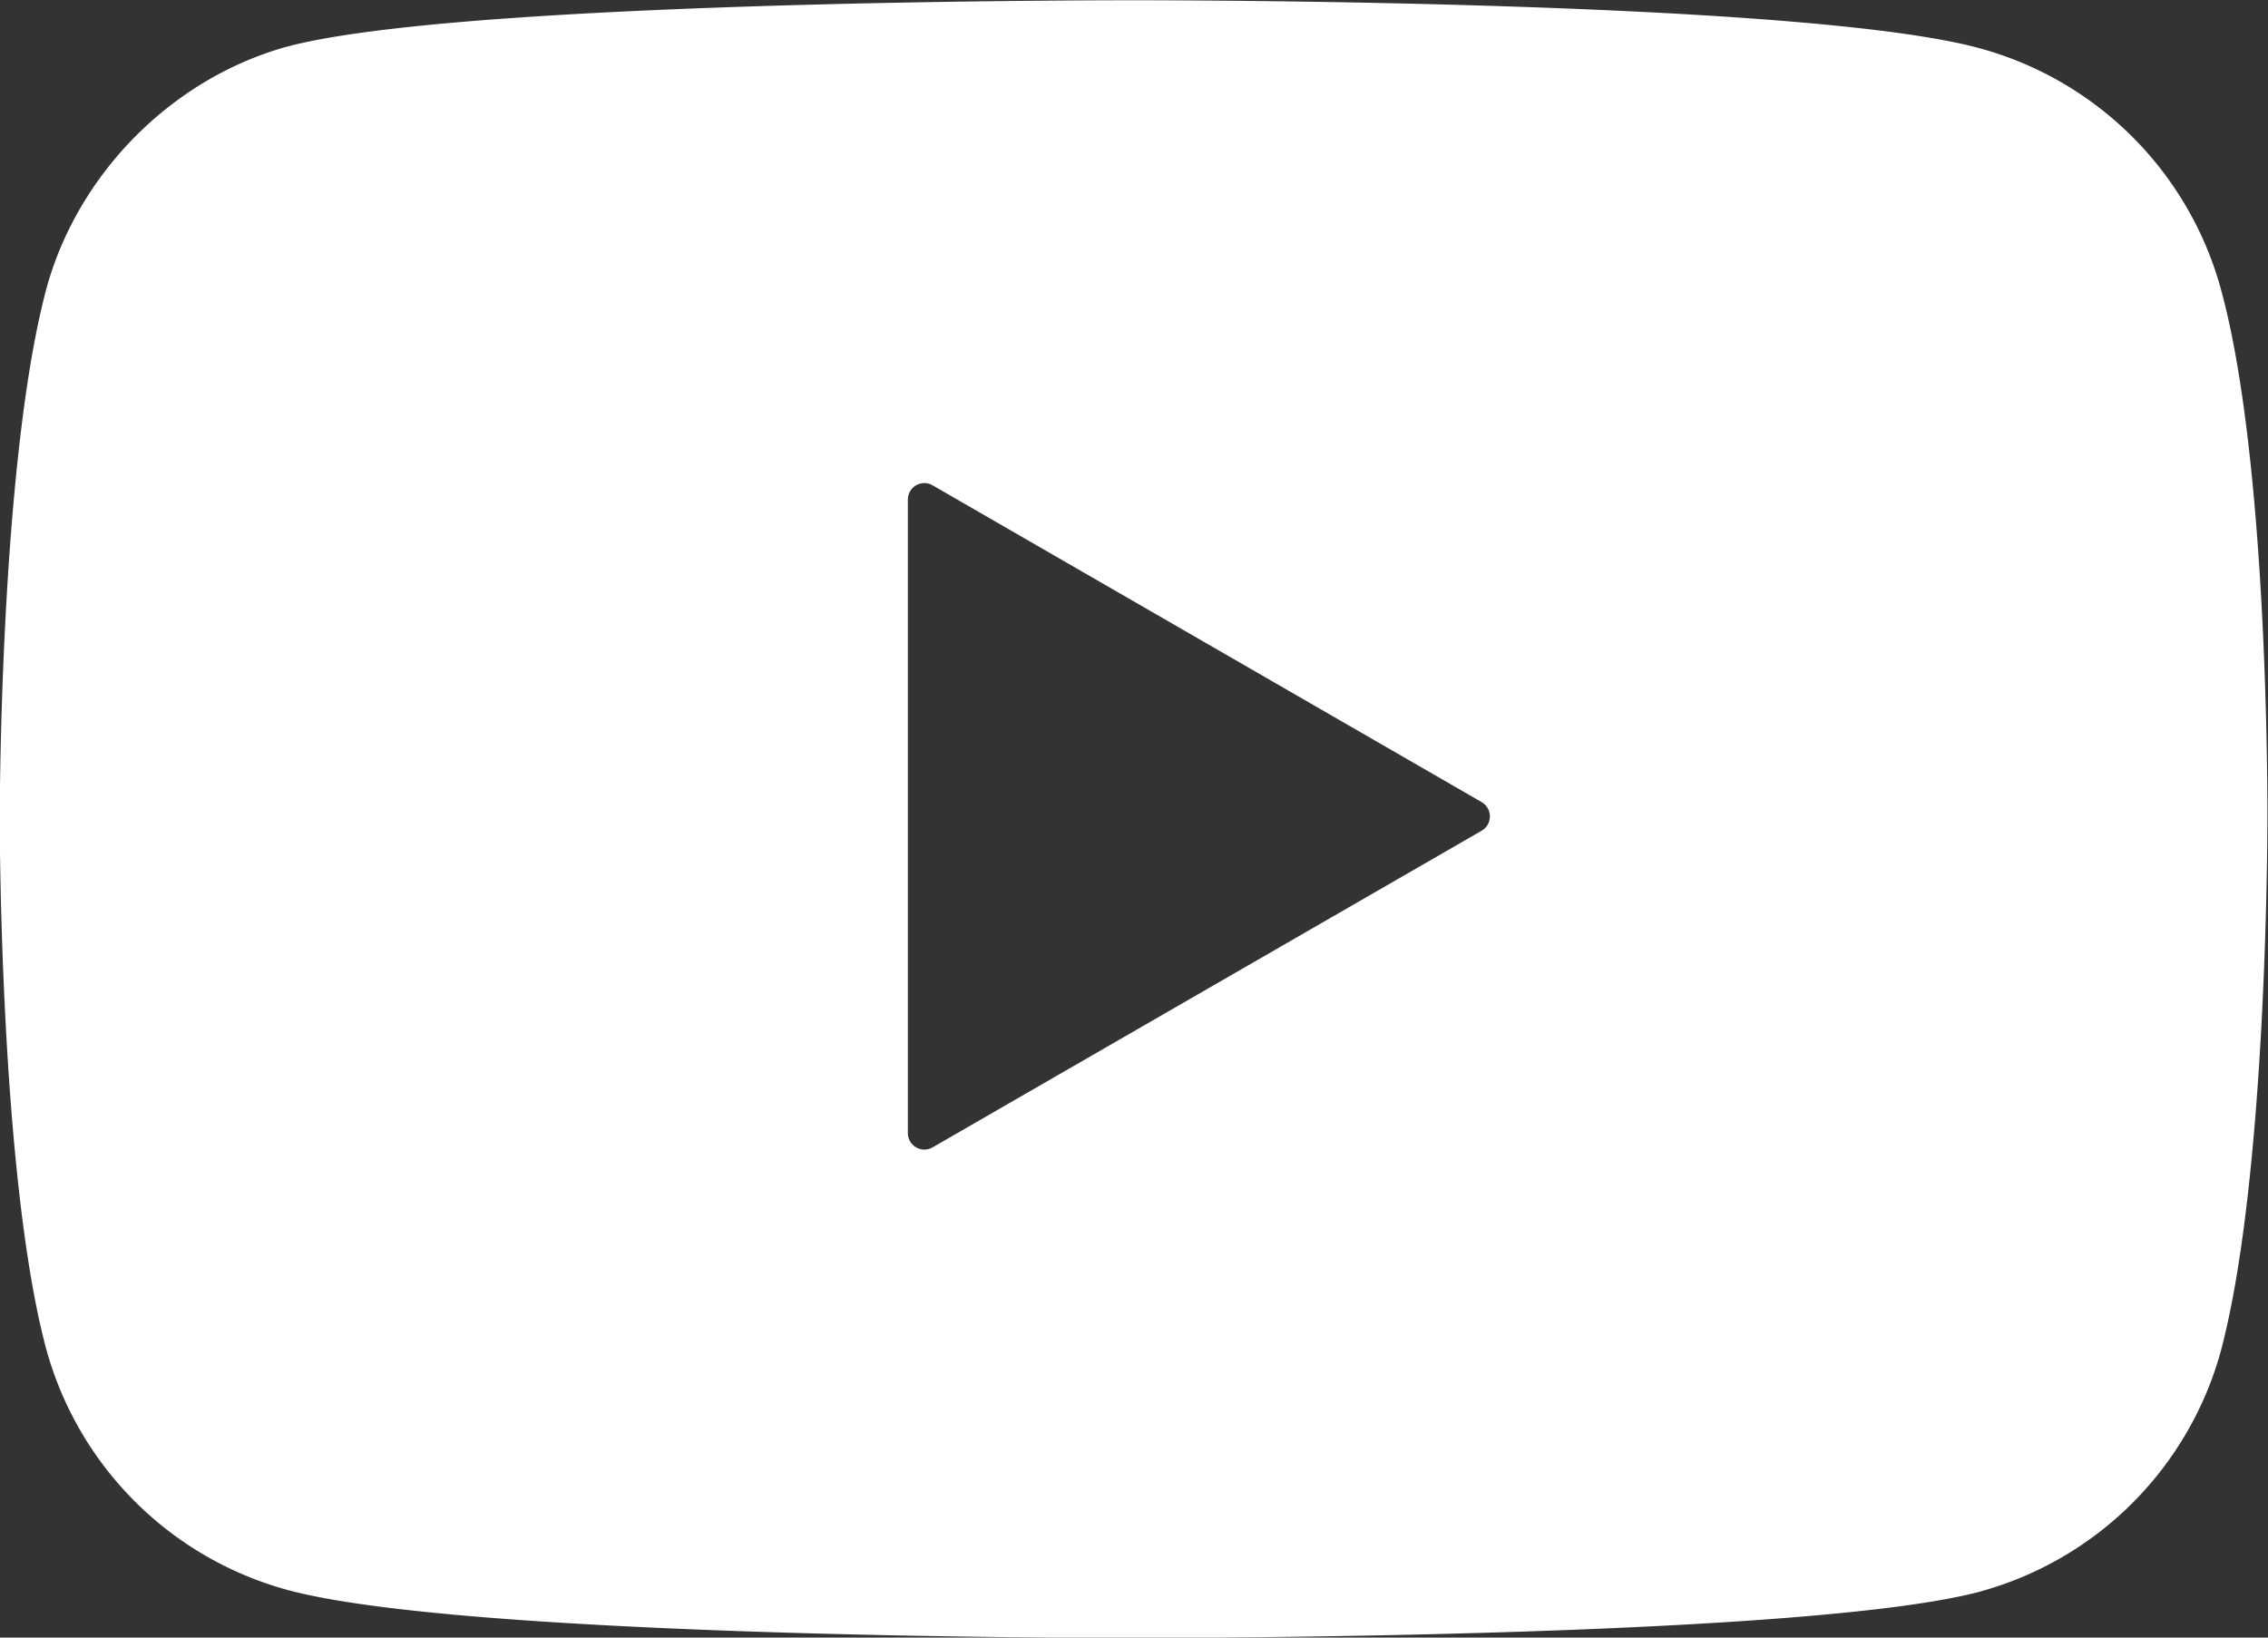 <svg xmlns="http://www.w3.org/2000/svg" width="54" height="39">
    
    <rect width="100%" height="100%" fill="#333333" stroke="none"/>
    
    <style>
    .youtube{
        fill: white;
    }
    </style>

    <path class="youtube" fill-rule="evenodd" d="M53.985 19.551c0 .381-.015 8.463-1.096 12.579l-.002.01a8.193 8.193 0 0 1-5.758 5.768l-.009.003c-4.049 1.068-18.496 1.098-20.13 1.098-1.631 0-16.048-.032-20.142-1.143a8.191 8.191 0 0 1-5.755-5.767C.006 28.006-.006 19.853-.006 19.507c0-.342.012-8.456 1.097-12.581l.002-.01c.744-2.774 3.002-5.051 5.748-5.807l.019-.005C10.909.037 25.356.006 26.989.006c1.635 0 16.091.032 20.148 1.144a8.188 8.188 0 0 1 5.749 5.763c1.123 4.117 1.102 12.203 1.099 12.638zm-18.708-.449-13.072-7.544a.392.392 0 0 0-.589.342v15.083a.393.393 0 0 0 .589.342l13.072-7.541a.394.394 0 0 0 0-.682z"/>
</svg>

